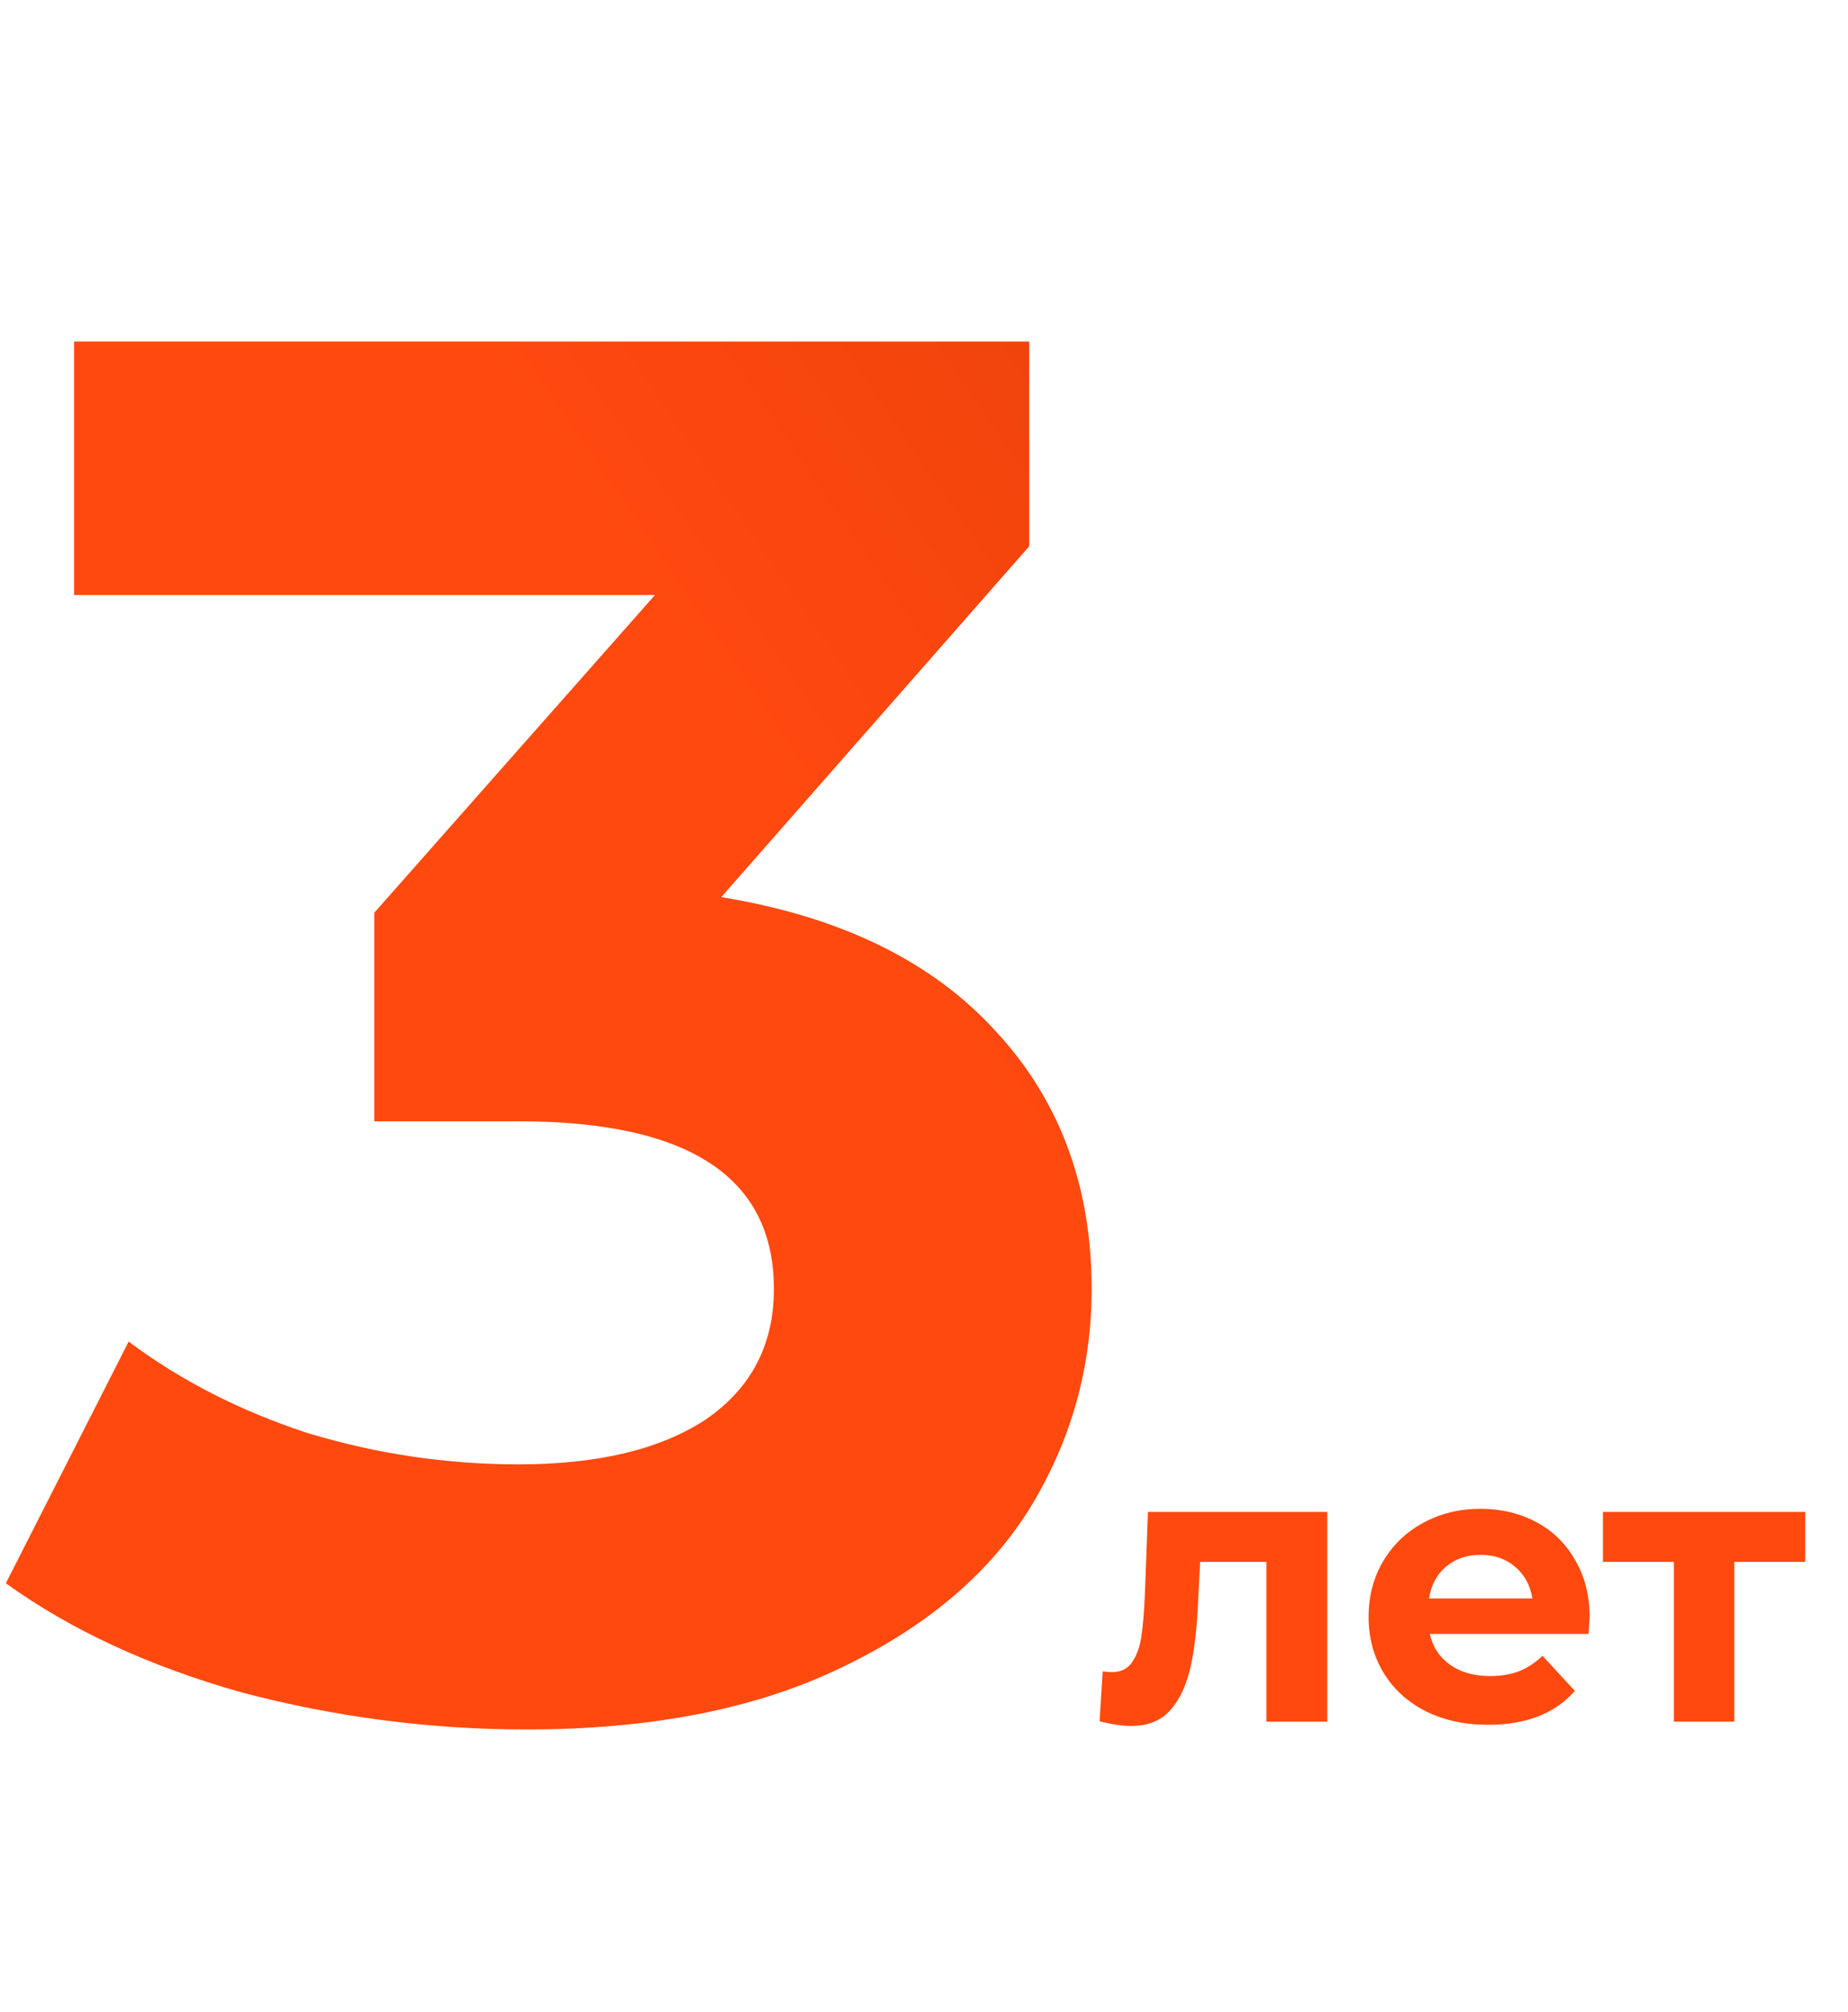 <svg width="237" height="258" viewBox="0 0 237 258" fill="none" xmlns="http://www.w3.org/2000/svg">
<path d="M92.5 115.06C107.833 117.56 119.583 123.31 127.75 132.31C135.917 141.143 140 152.143 140 165.31C140 175.477 137.333 184.893 132 193.56C126.667 202.06 118.5 208.893 107.5 214.06C96.667 219.227 83.333 221.81 67.5 221.81C55.167 221.81 43 220.227 31 217.06C19.167 213.727 9.083 209.06 0.75 203.06L16.5 172.06C23.167 177.06 30.833 180.977 39.5 183.81C48.333 186.477 57.333 187.81 66.5 187.81C76.667 187.81 84.667 185.893 90.5 182.06C96.333 178.06 99.25 172.477 99.25 165.31C99.25 150.977 88.333 143.81 66.5 143.81H48V117.06L84 76.31H9.5V43.81H132V70.06L92.5 115.06Z" fill="url(#paint0_linear_454_3050)"/>
<path d="M170.218 193.91V220.81H162.418V200.31H153.918L153.668 205.06C153.535 208.593 153.201 211.527 152.668 213.86C152.135 216.193 151.268 218.027 150.068 219.36C148.868 220.693 147.201 221.36 145.068 221.36C143.935 221.36 142.585 221.16 141.018 220.76L141.418 214.36C141.951 214.427 142.335 214.46 142.568 214.46C143.735 214.46 144.601 214.043 145.168 213.21C145.768 212.343 146.168 211.26 146.368 209.96C146.568 208.627 146.718 206.877 146.818 204.71L147.218 193.91H170.218ZM203.869 207.46C203.869 207.56 203.819 208.26 203.719 209.56H183.369C183.735 211.227 184.602 212.543 185.969 213.51C187.335 214.477 189.035 214.96 191.069 214.96C192.469 214.96 193.702 214.76 194.769 214.36C195.869 213.927 196.885 213.26 197.819 212.36L201.969 216.86C199.435 219.76 195.735 221.21 190.869 221.21C187.835 221.21 185.152 220.627 182.819 219.46C180.485 218.26 178.685 216.61 177.419 214.51C176.152 212.41 175.519 210.027 175.519 207.36C175.519 204.727 176.135 202.36 177.369 200.26C178.635 198.127 180.352 196.477 182.519 195.31C184.719 194.11 187.169 193.51 189.869 193.51C192.502 193.51 194.885 194.077 197.019 195.21C199.152 196.343 200.819 197.977 202.019 200.11C203.252 202.21 203.869 204.66 203.869 207.46ZM189.919 199.41C188.152 199.41 186.669 199.91 185.469 200.91C184.269 201.91 183.535 203.277 183.269 205.01H196.519C196.252 203.31 195.519 201.96 194.319 200.96C193.119 199.927 191.652 199.41 189.919 199.41ZM231.52 200.31H222.42V220.81H214.67V200.31H205.57V193.91H231.52V200.31Z" fill="#FF490F"/>
<defs>
<linearGradient id="paint0_linear_454_3050" x1="375.495" y1="-151.543" x2="-27.338" y2="123.6" gradientUnits="userSpaceOnUse">
<stop offset="0.192" stop-color="#BD3003"/>
<stop offset="0.761" stop-color="#FF490F"/>
</linearGradient>
</defs>
</svg>
